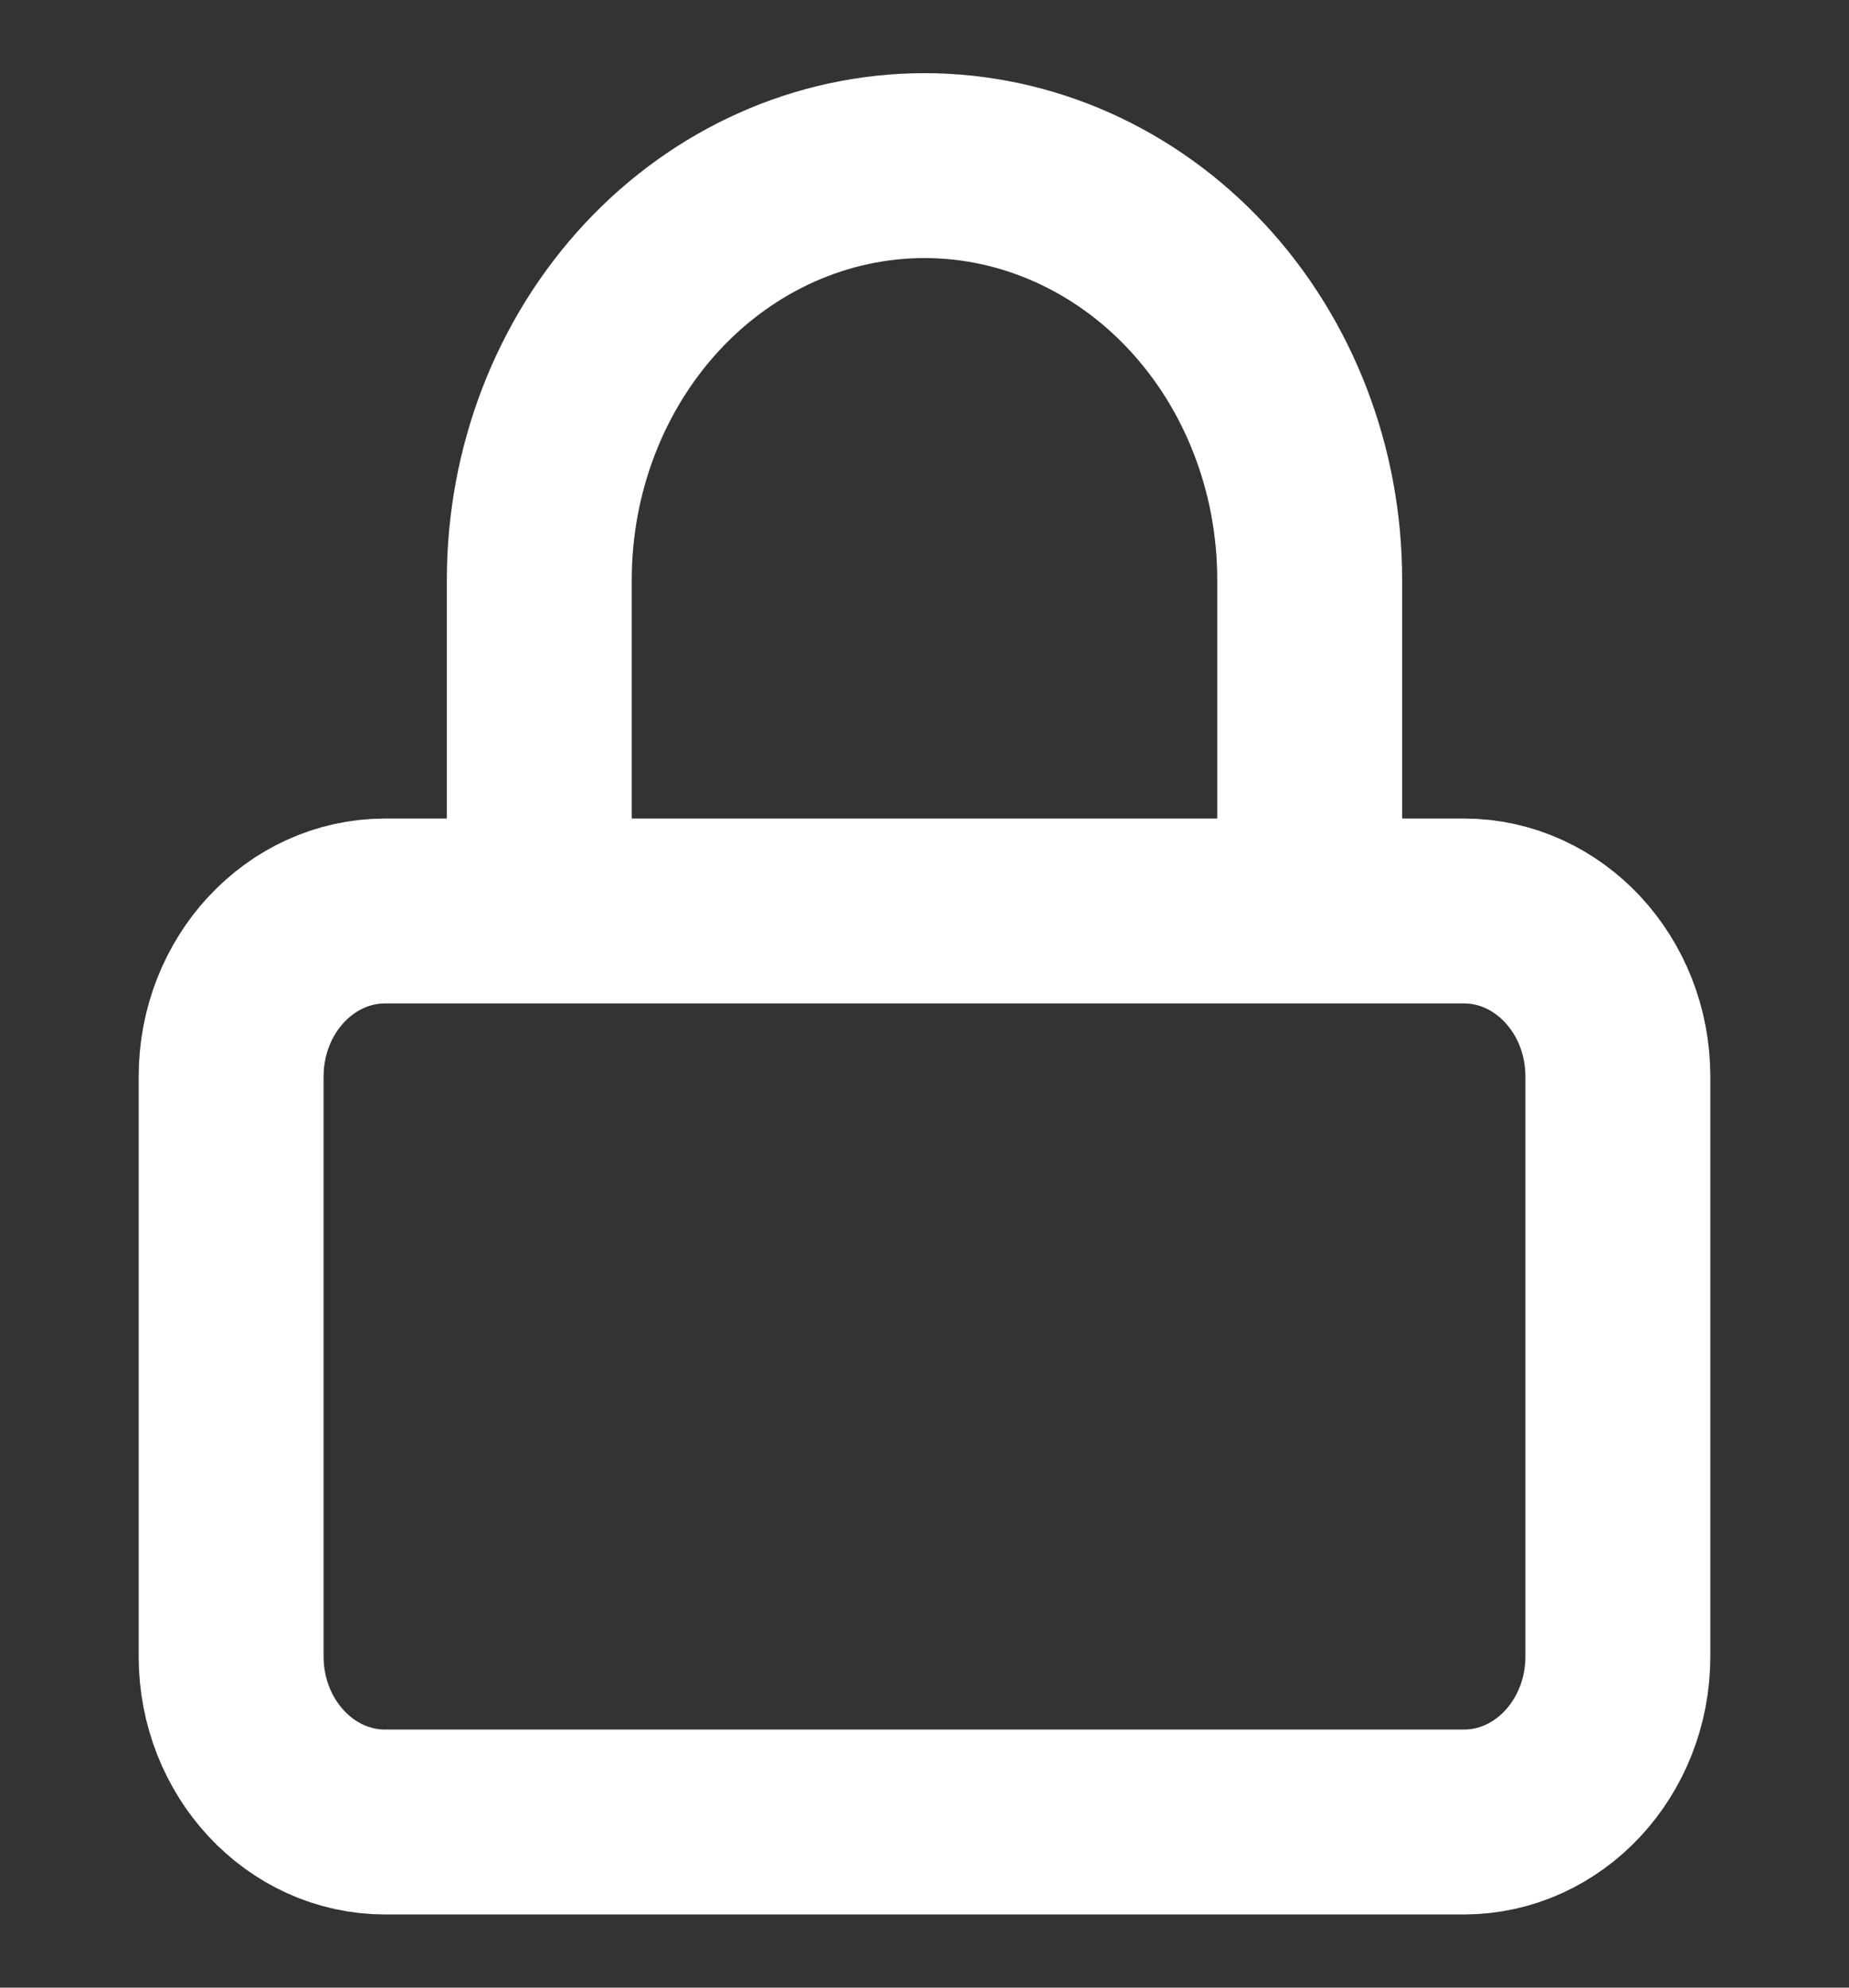 <svg width="40" height="43" viewBox="0 0 40 43" fill="none" xmlns="http://www.w3.org/2000/svg">
<rect x="0" y="0" width="40" height="43" fill="#333333" stroke="none"/>
<path d="M11.667 19.708V12.542C11.667 10.166 12.545 7.887 14.107 6.207C15.67 4.527 17.79 3.583 20 3.583C22.21 3.583 24.33 4.527 25.893 6.207C27.455 7.887 28.333 10.166 28.333 12.542V19.708M8.333 19.708H31.667C33.508 19.708 35 21.313 35 23.292V35.833C35 37.812 33.508 39.417 31.667 39.417H8.333C6.492 39.417 5 37.812 5 35.833V23.292C5 21.313 6.492 19.708 8.333 19.708Z" stroke="white" stroke-width="4" stroke-linecap="round" stroke-linejoin="round"/>
</svg>
